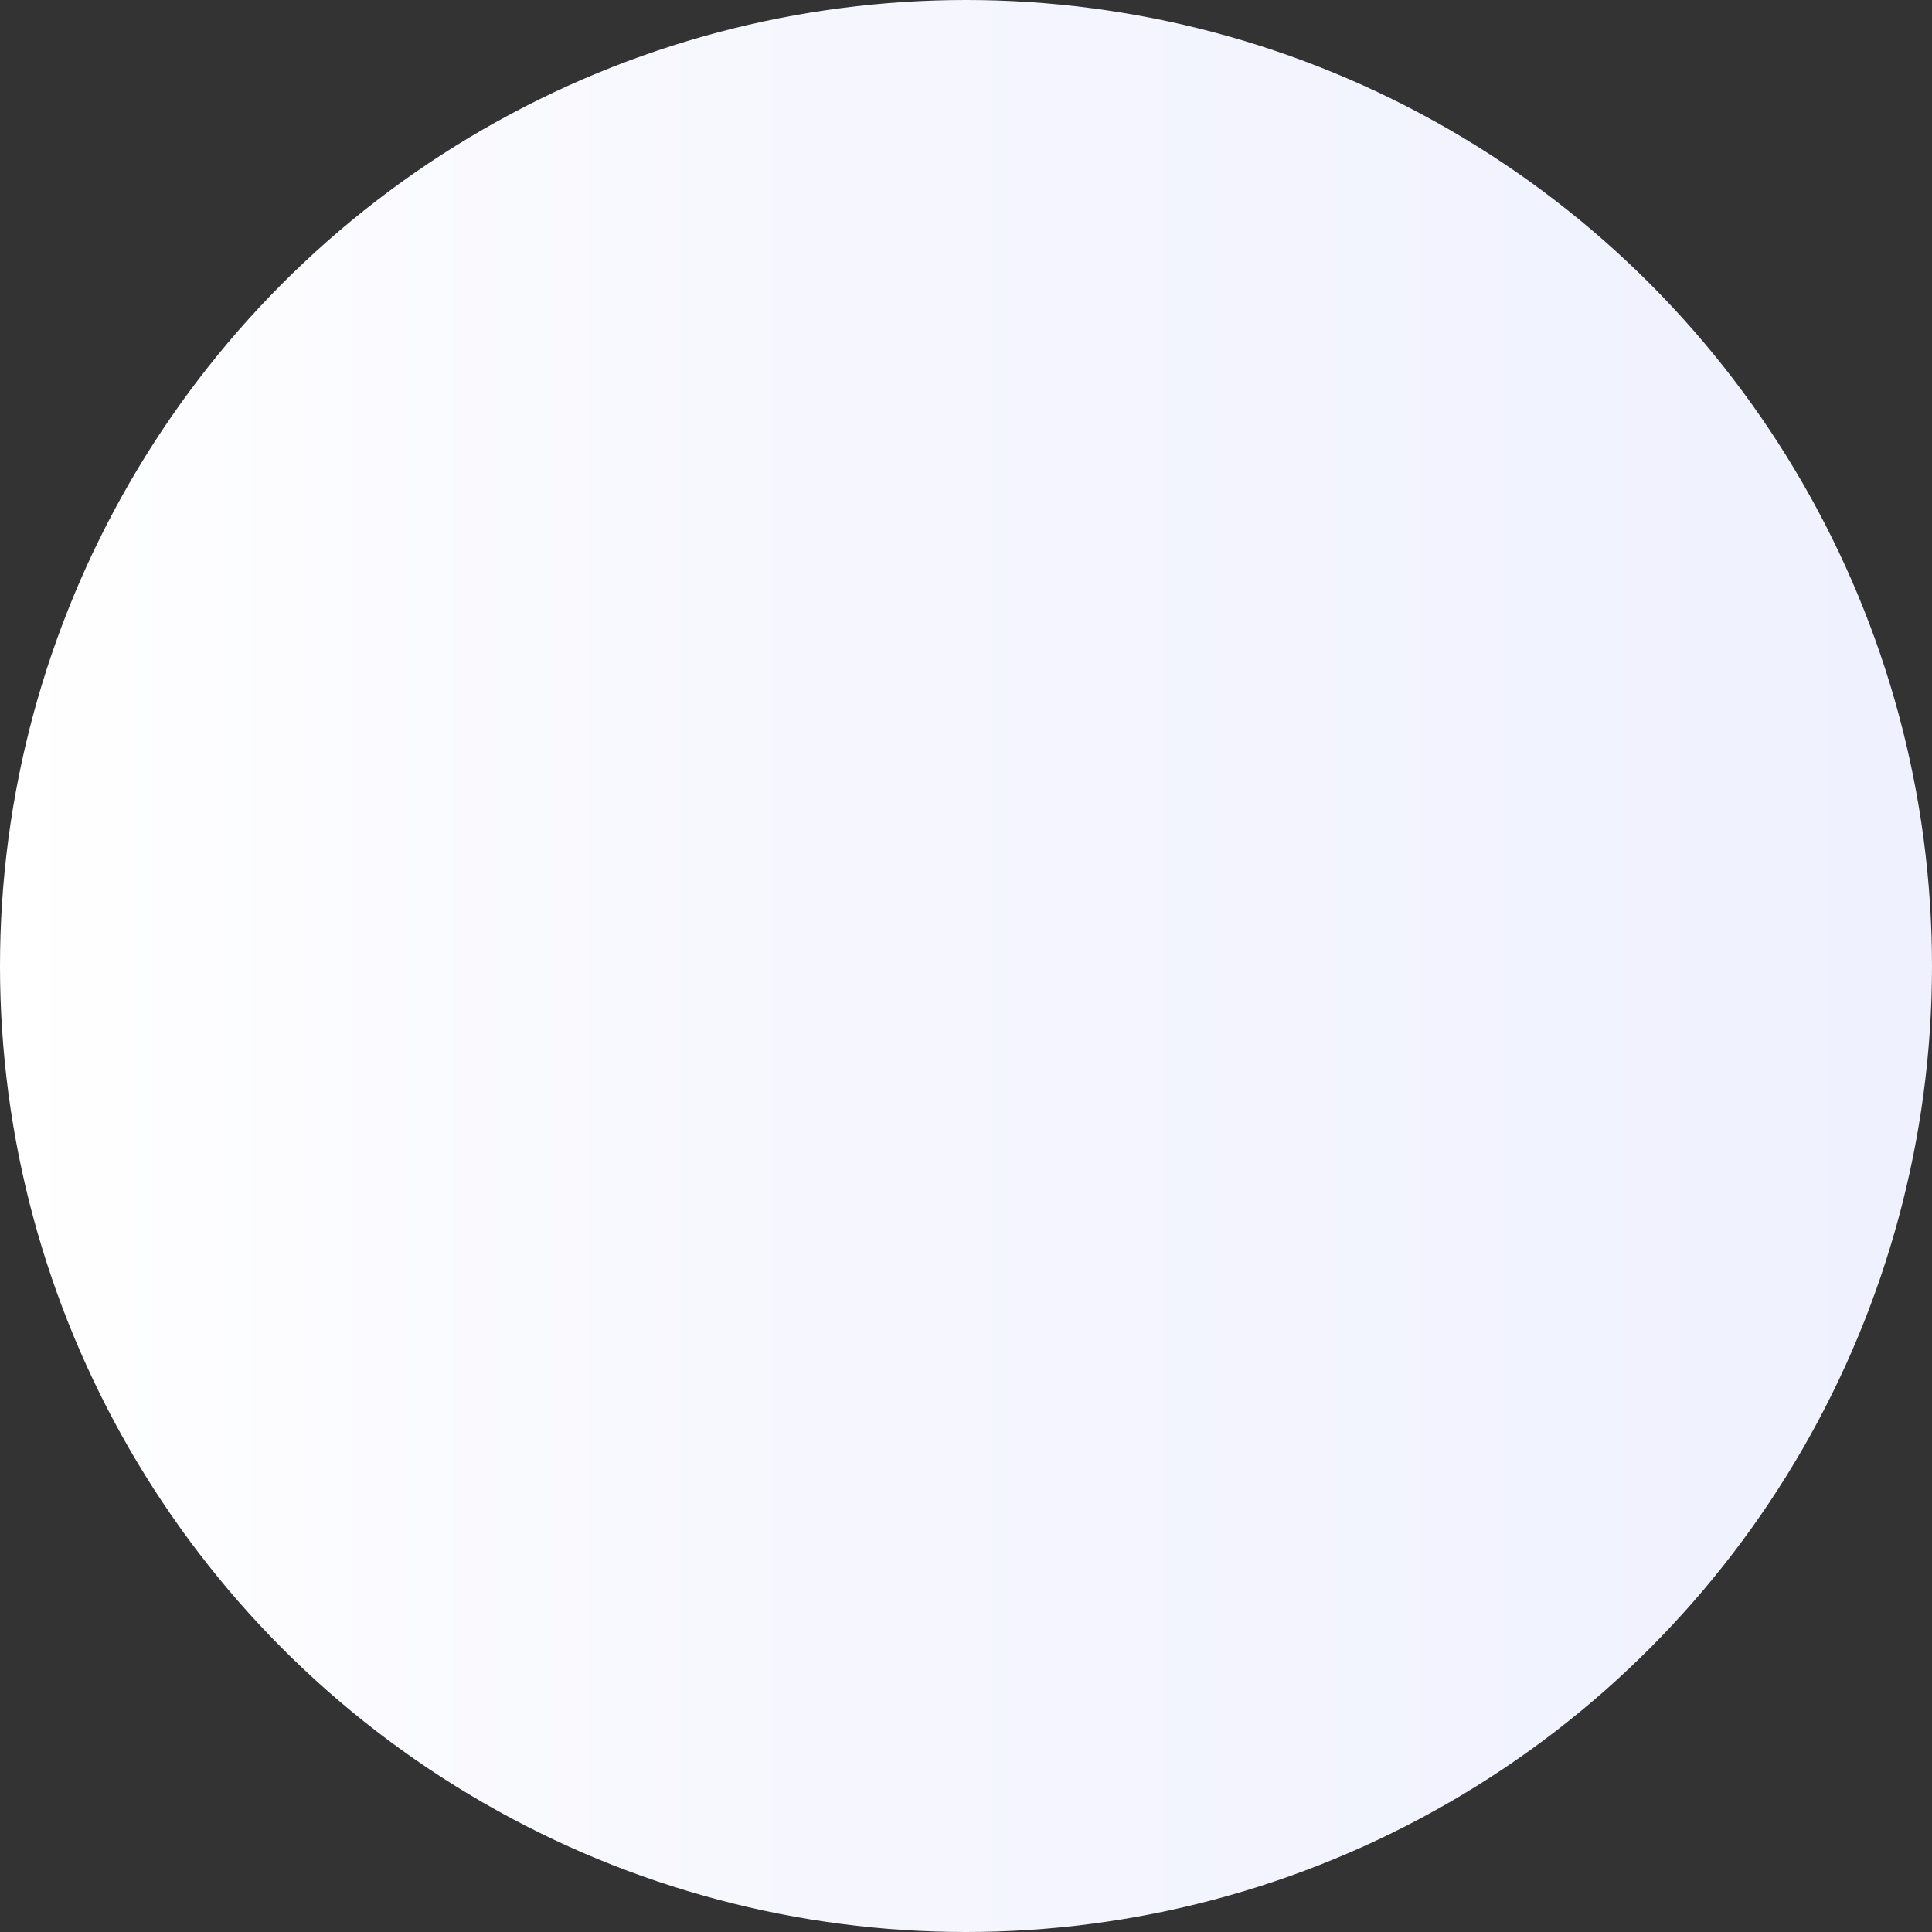 <svg xmlns="http://www.w3.org/2000/svg" xmlns:xlink="http://www.w3.org/1999/xlink" viewBox="0 0 1108 1108"><rect x="0" y="0" width="1108" height="1108" fill="#333333" stroke="none"/><defs><style>.cls-1{fill:url(#New_Gradient_Swatch_1);}</style><linearGradient id="New_Gradient_Swatch_1" x1="1108" y1="554" x2="0" y2="554" gradientUnits="userSpaceOnUse"><stop offset="0" stop-color="#eff1fe"/><stop offset="0.53" stop-color="#f5f6fe"/><stop offset="1" stop-color="#fff"/></linearGradient></defs><title>Asset 5</title><g id="Layer_2" data-name="Layer 2"><g id="BG"><circle class="cls-1" cx="554" cy="554" r="554"/></g></g></svg>